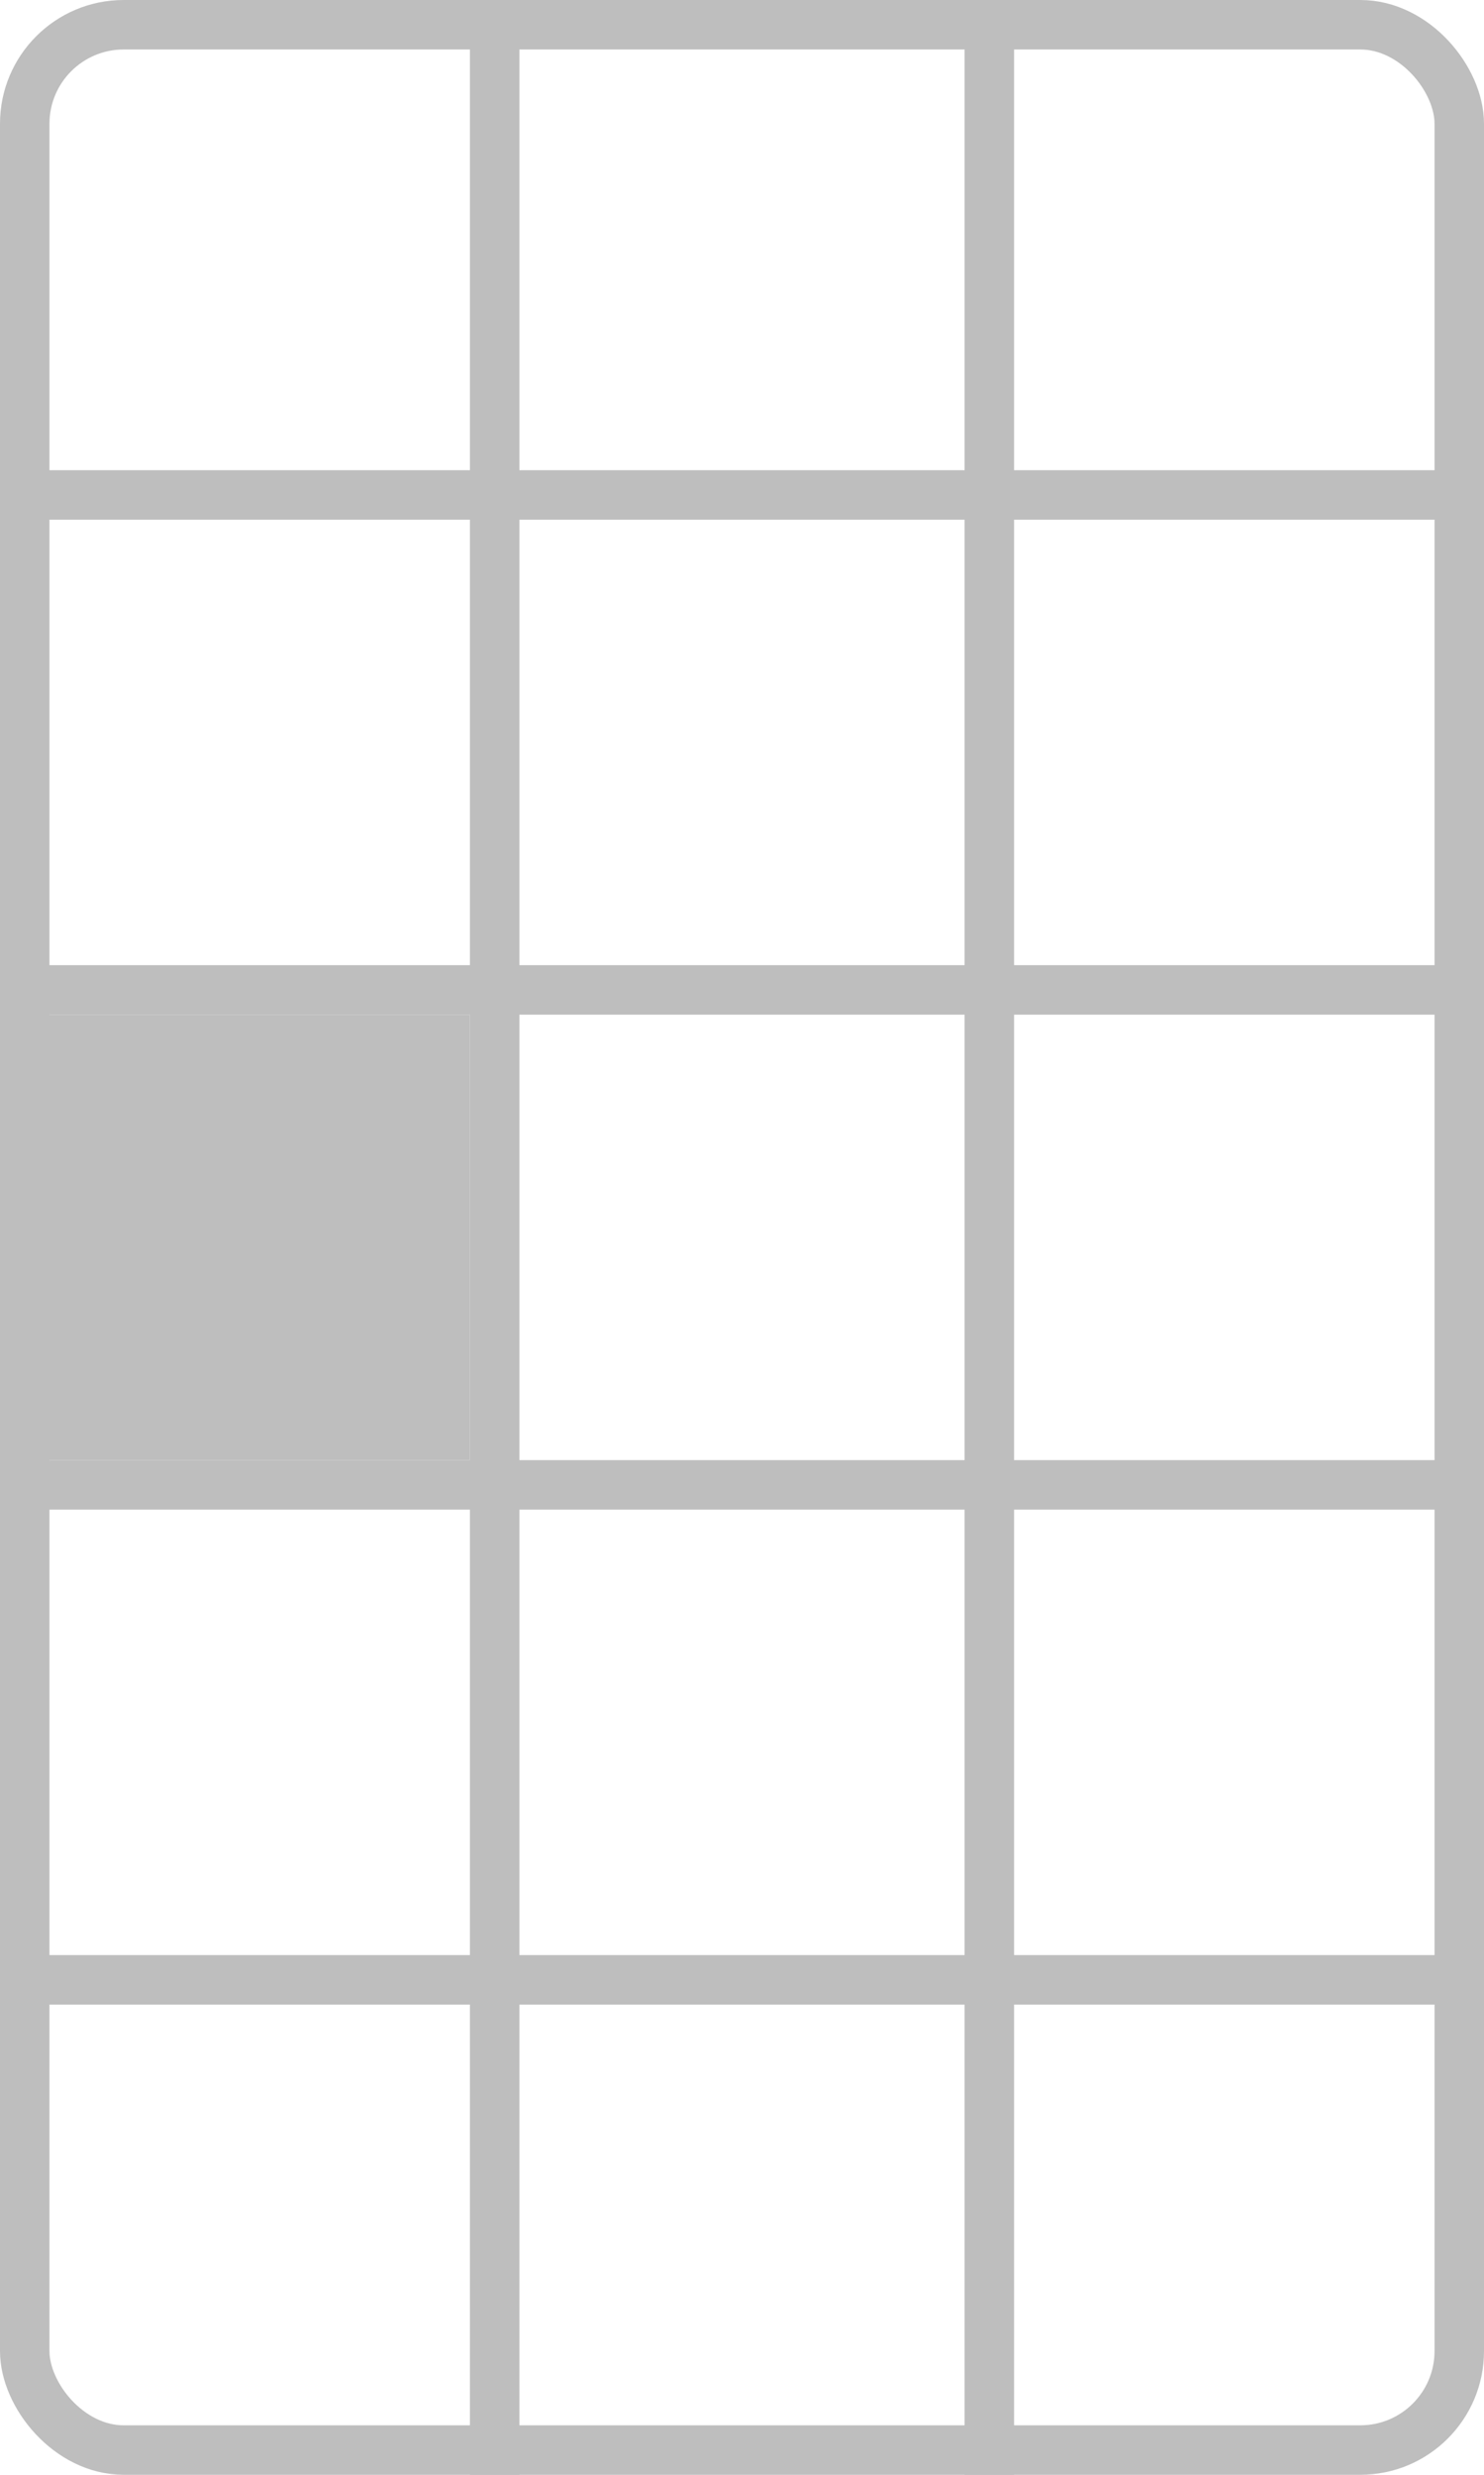 <?xml version="1.0" encoding="UTF-8" standalone="no"?>
<svg
   width="150mm"
   height="250mm"
   viewBox="0 0 150 250">
  <rect
     style="fill:none;stroke:#bebebe;stroke-width:5"
     width="145"
     height="245"
     x="2.5"
     y="2.5"
     ry="10" />
<path style="fill:none;stroke:#bebebe;stroke-width:5" d="M 0,50 H 150" /><path style="fill:none;stroke:#bebebe;stroke-width:5" d="M 0,100 H 150" /><path style="fill:none;stroke:#bebebe;stroke-width:5" d="M 0,150 H 150" /><path style="fill:none;stroke:#bebebe;stroke-width:5" d="M 0,200 H 150" /><path style="fill:none;stroke:#bebebe;stroke-width:5" d="M 50,0 V 250" /><path style="fill:none;stroke:#bebebe;stroke-width:5" d="M 100,0 V 250" /><rect style="fill:#bebebe" width="45" height="45" x="2.5" y="102.5" /></svg>